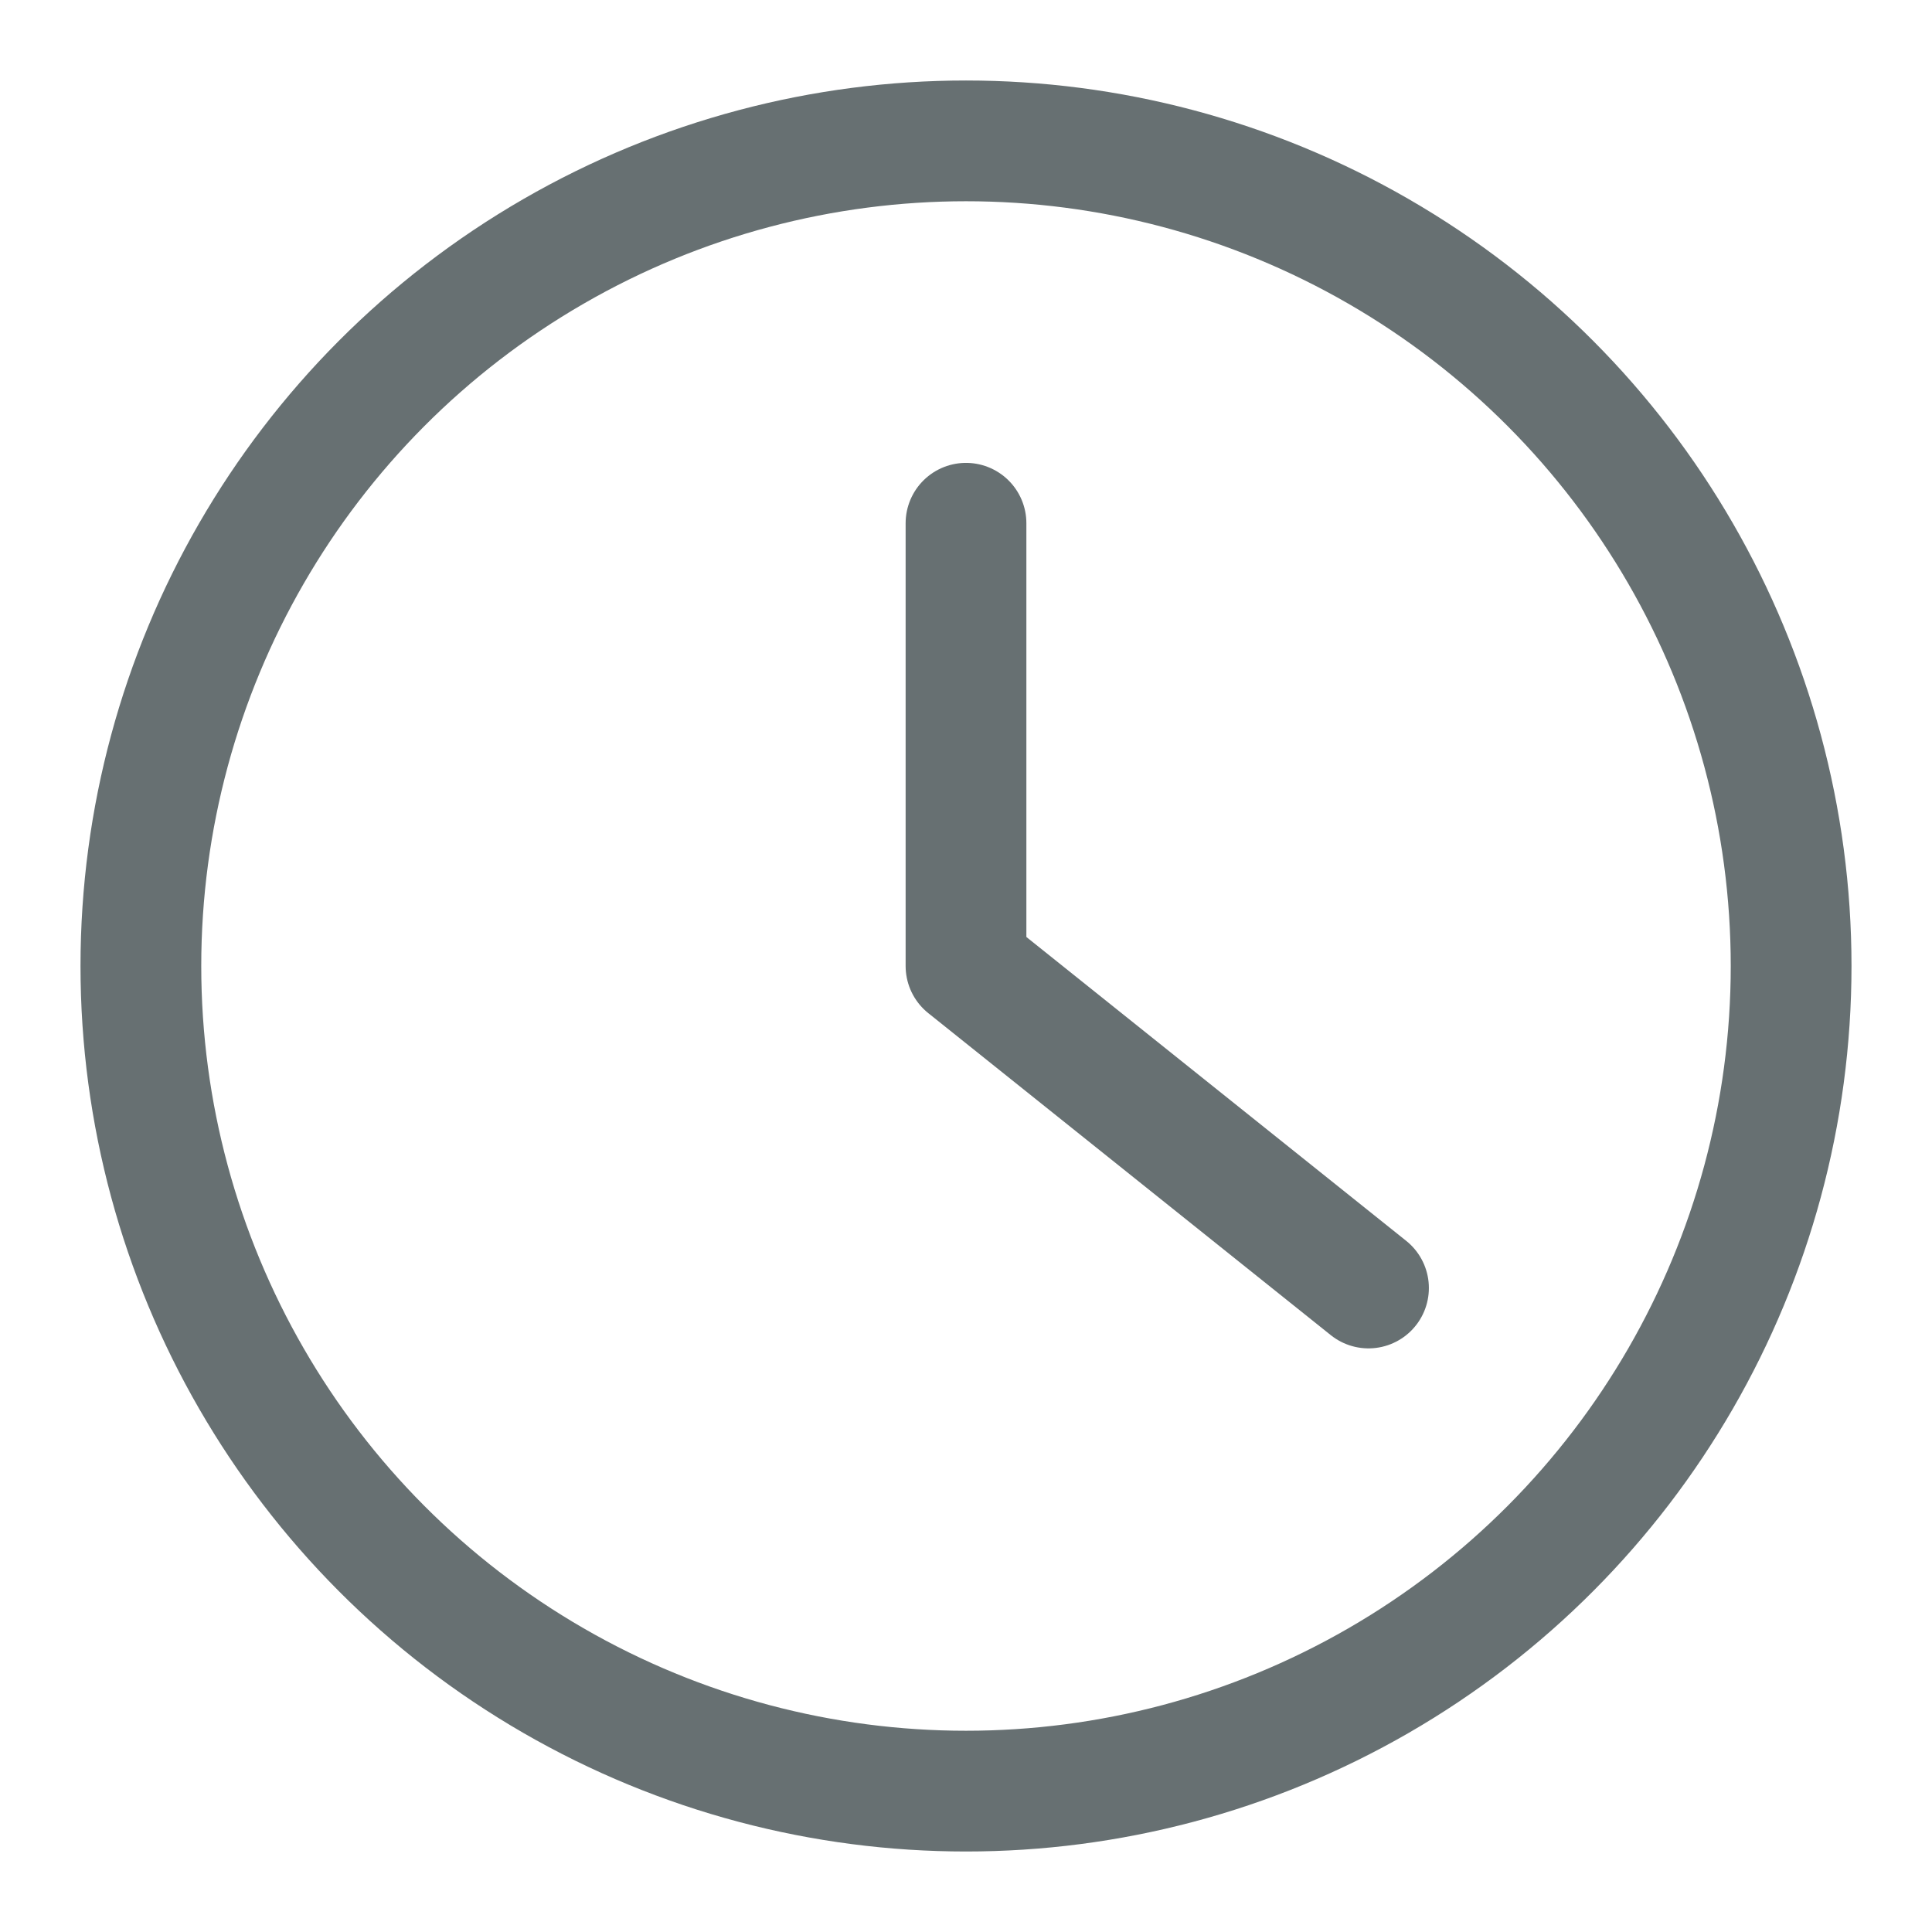 <svg width="24" height="24" viewBox="0 0 24 24" fill="none" xmlns="http://www.w3.org/2000/svg">
<circle cx="12" cy="12" r="10.25" stroke="#677072" stroke-width="1.5"/>
<path d="M12 6.5V12L17 16" stroke="#677072" stroke-width="1.5" stroke-linecap="round" stroke-linejoin="round"/>
</svg>
